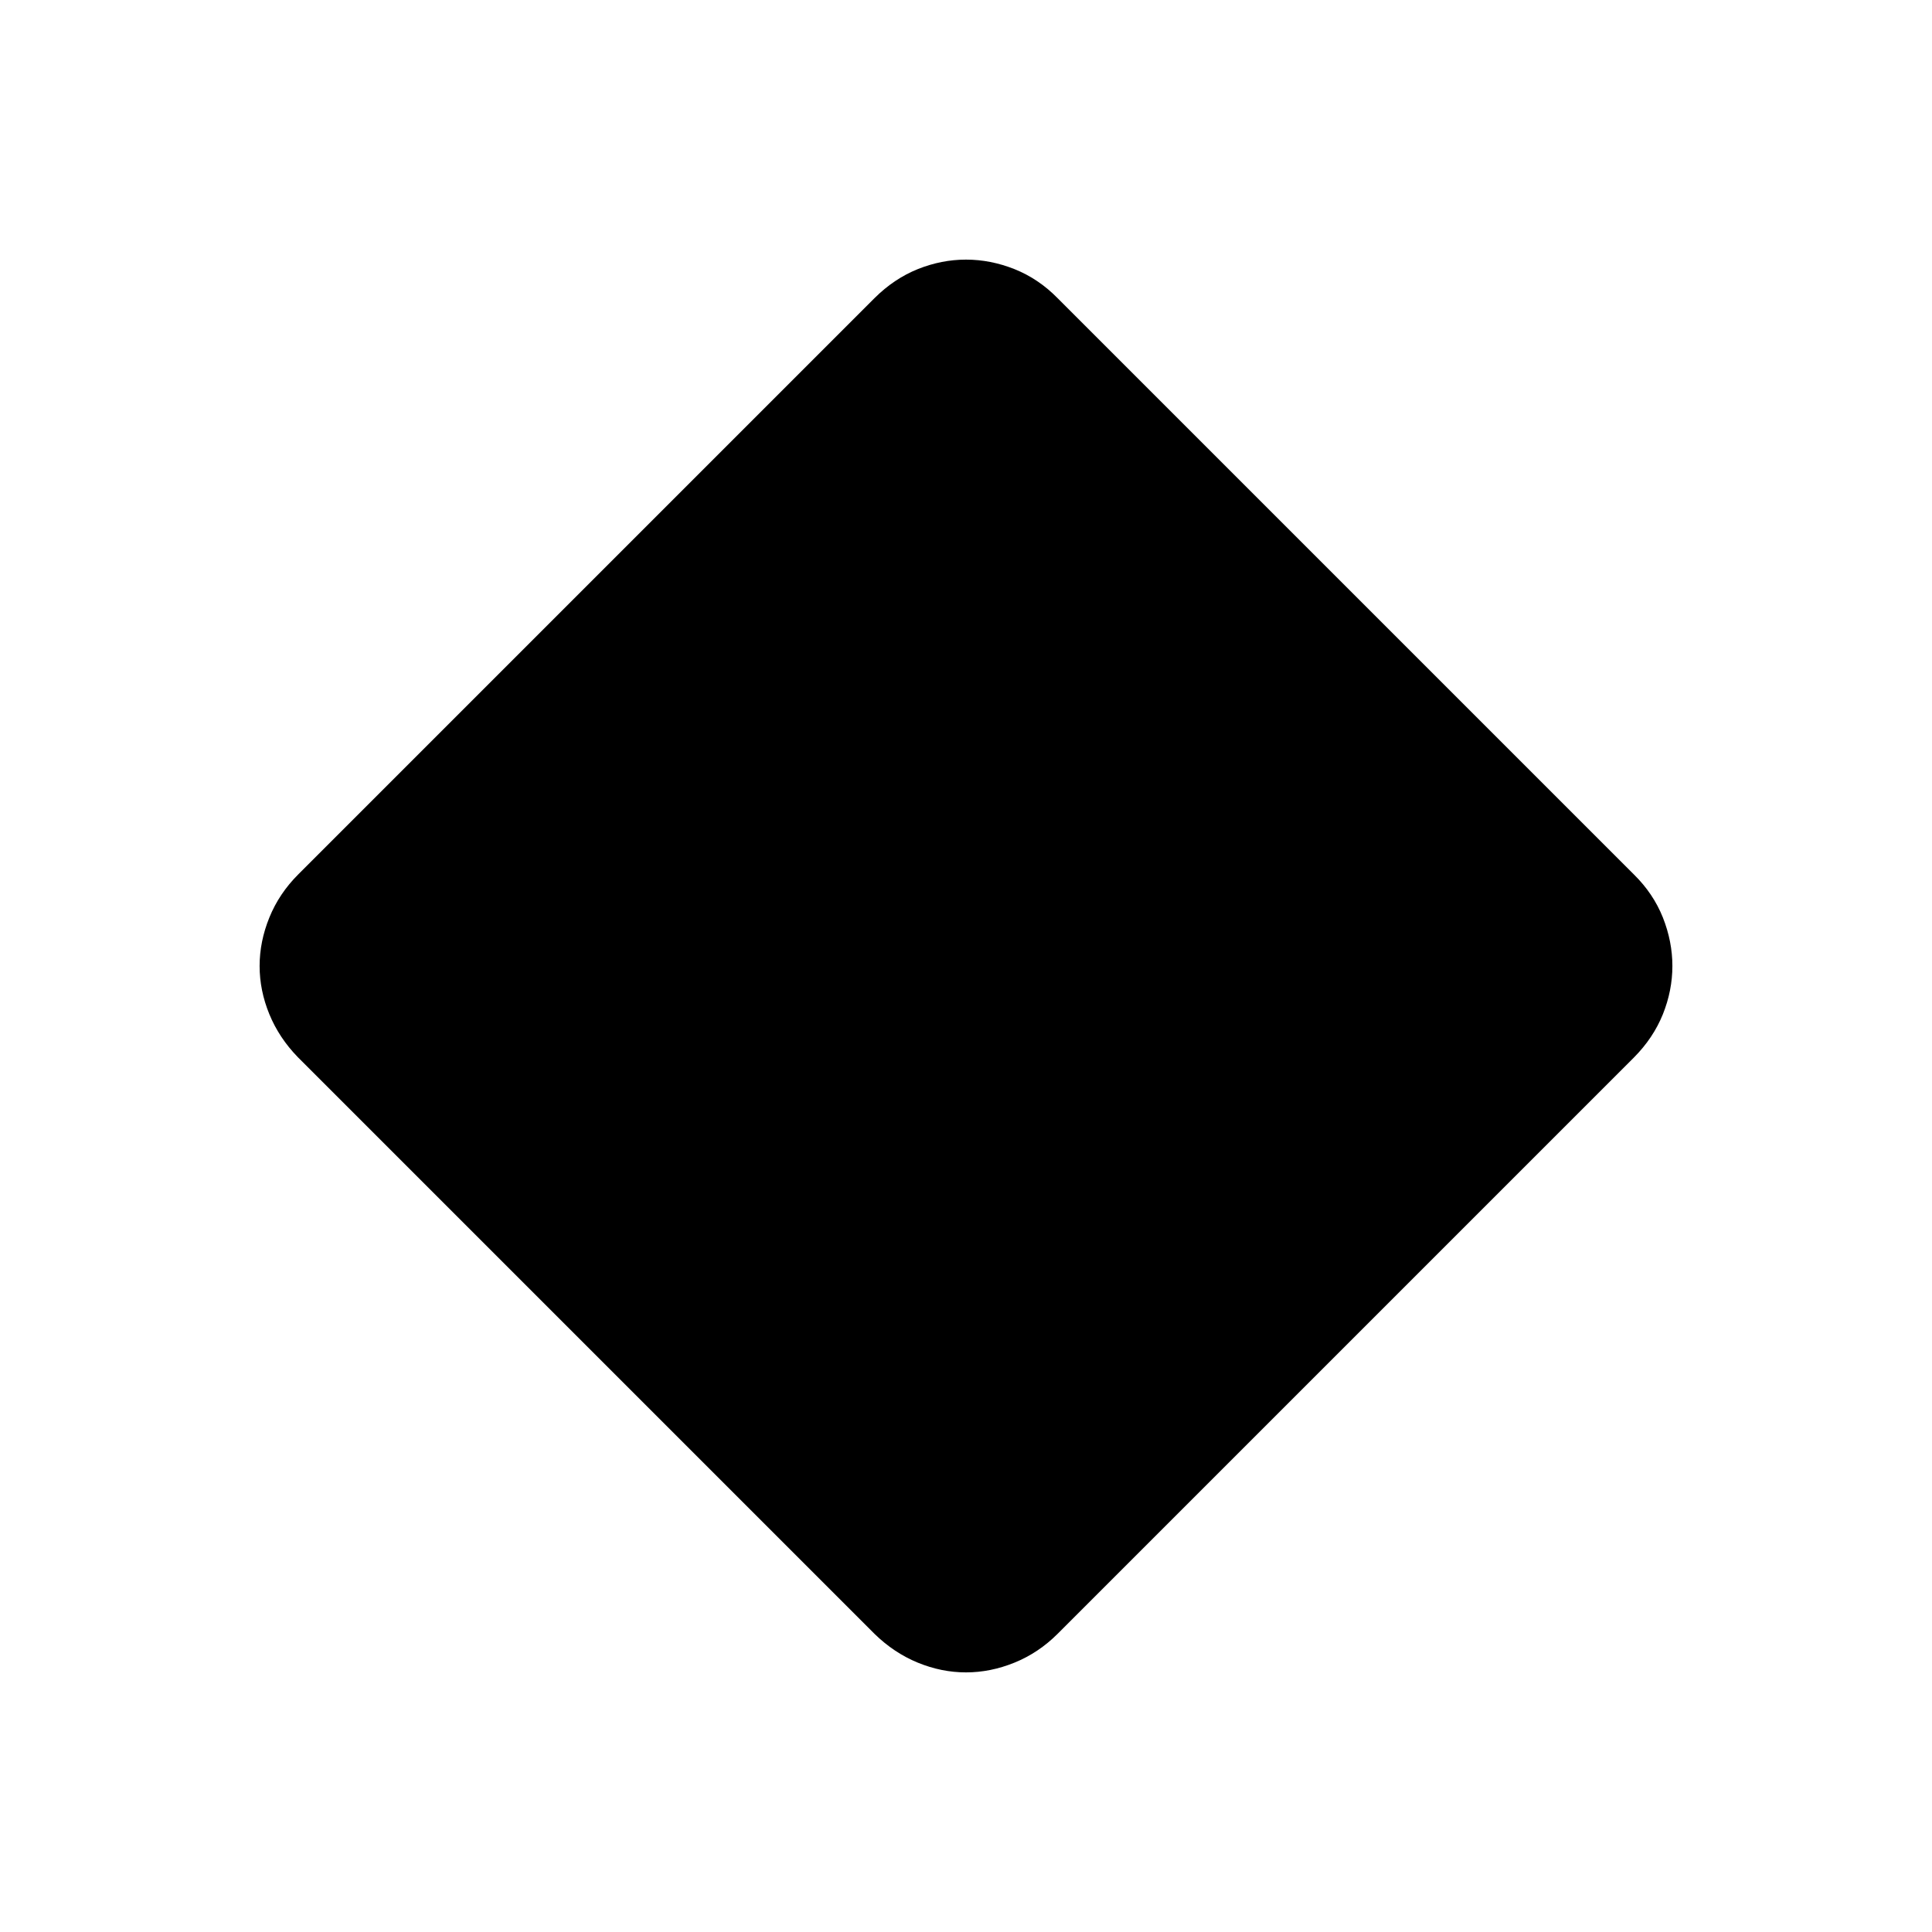 <svg xmlns="http://www.w3.org/2000/svg" width="1em" height="1em" viewBox="0 0 24 24"><path fill="currentColor" d="M12 20.775q-.304 0-.599-.121t-.538-.358l-7.16-7.16q-.236-.242-.357-.537q-.121-.295-.121-.599t.121-.602q.121-.298.358-.535l7.16-7.16q.242-.241.537-.36q.295-.118.599-.118t.602.118q.298.119.535.36l7.16 7.16q.241.237.36.535q.118.298.118.602t-.118.599q-.119.295-.36.538l-7.16 7.16q-.237.236-.535.357q-.298.121-.602.121"/></svg>